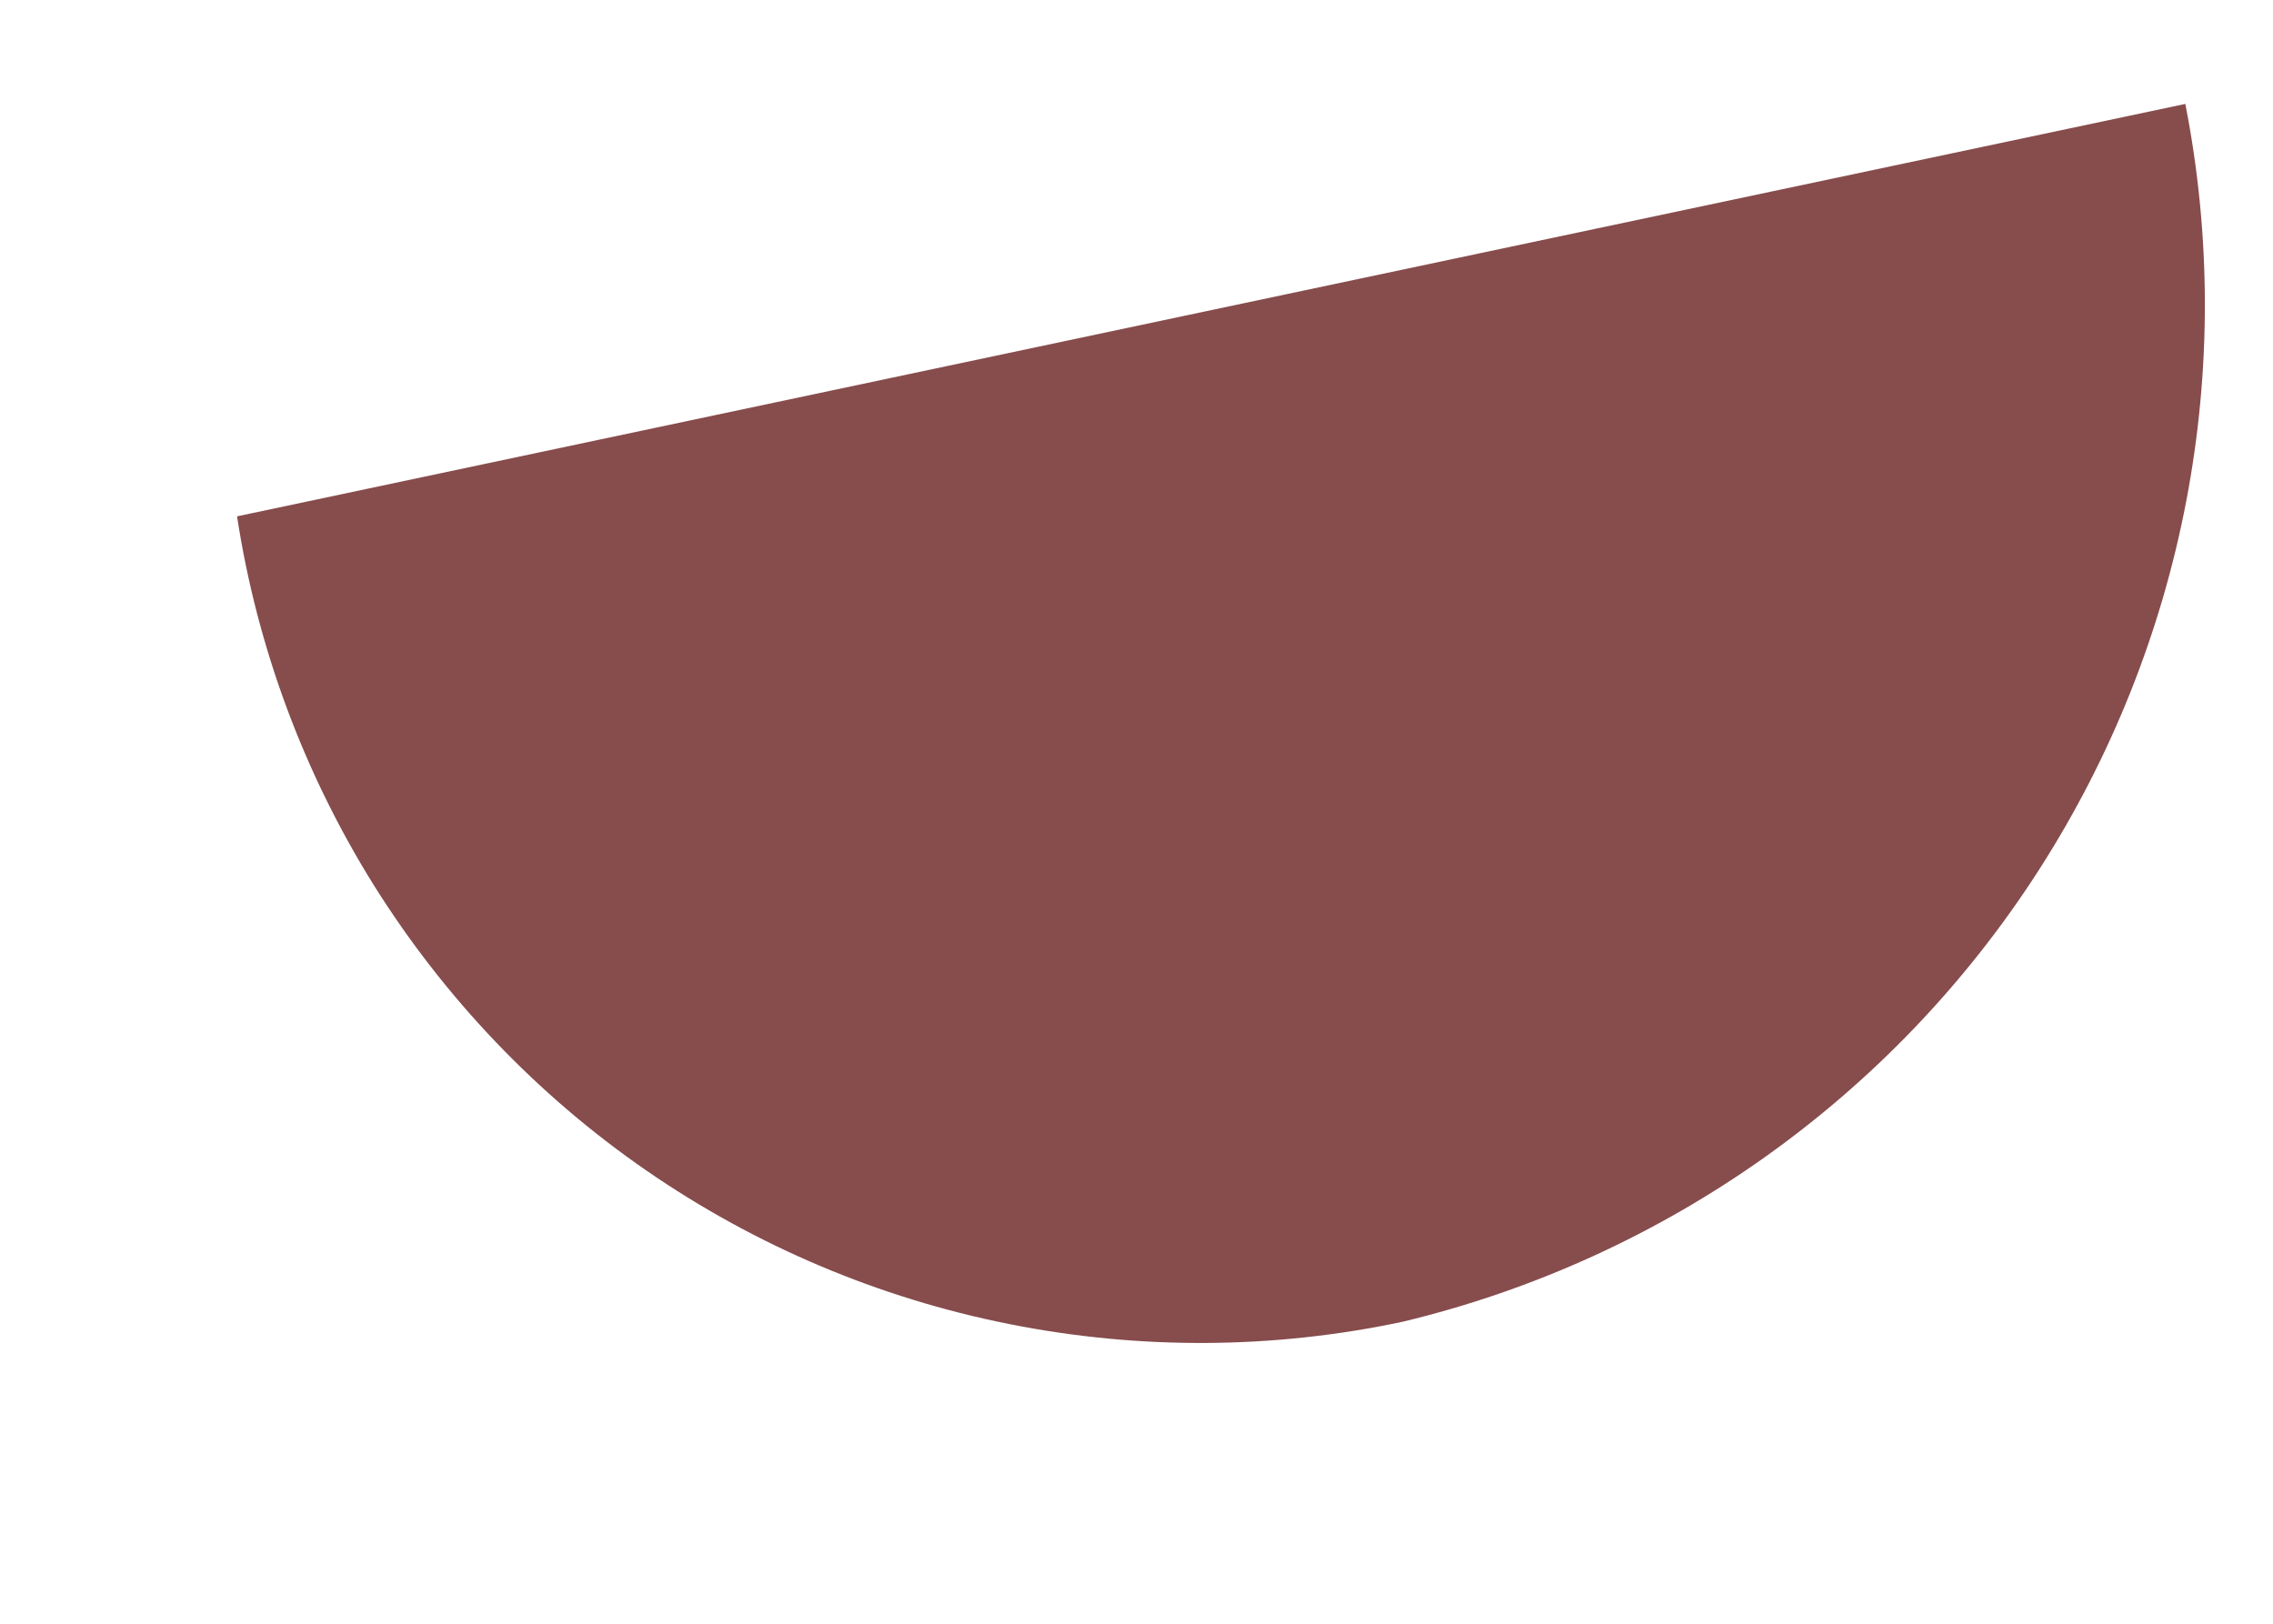 <?xml version="1.0" encoding="UTF-8" standalone="no"?><svg width='7' height='5' viewBox='0 0 7 5' fill='none' xmlns='http://www.w3.org/2000/svg'>
<path d='M6.73 0.32L0.73 1.59C0.792 1.994 0.936 2.381 1.152 2.727C1.369 3.073 1.654 3.372 1.99 3.604C2.326 3.836 2.706 3.997 3.107 4.077C3.508 4.157 3.92 4.155 4.32 4.07C5.128 3.876 5.83 3.378 6.279 2.679C6.728 1.98 6.89 1.135 6.73 0.32Z' fill='#874C4C'/>
</svg>
